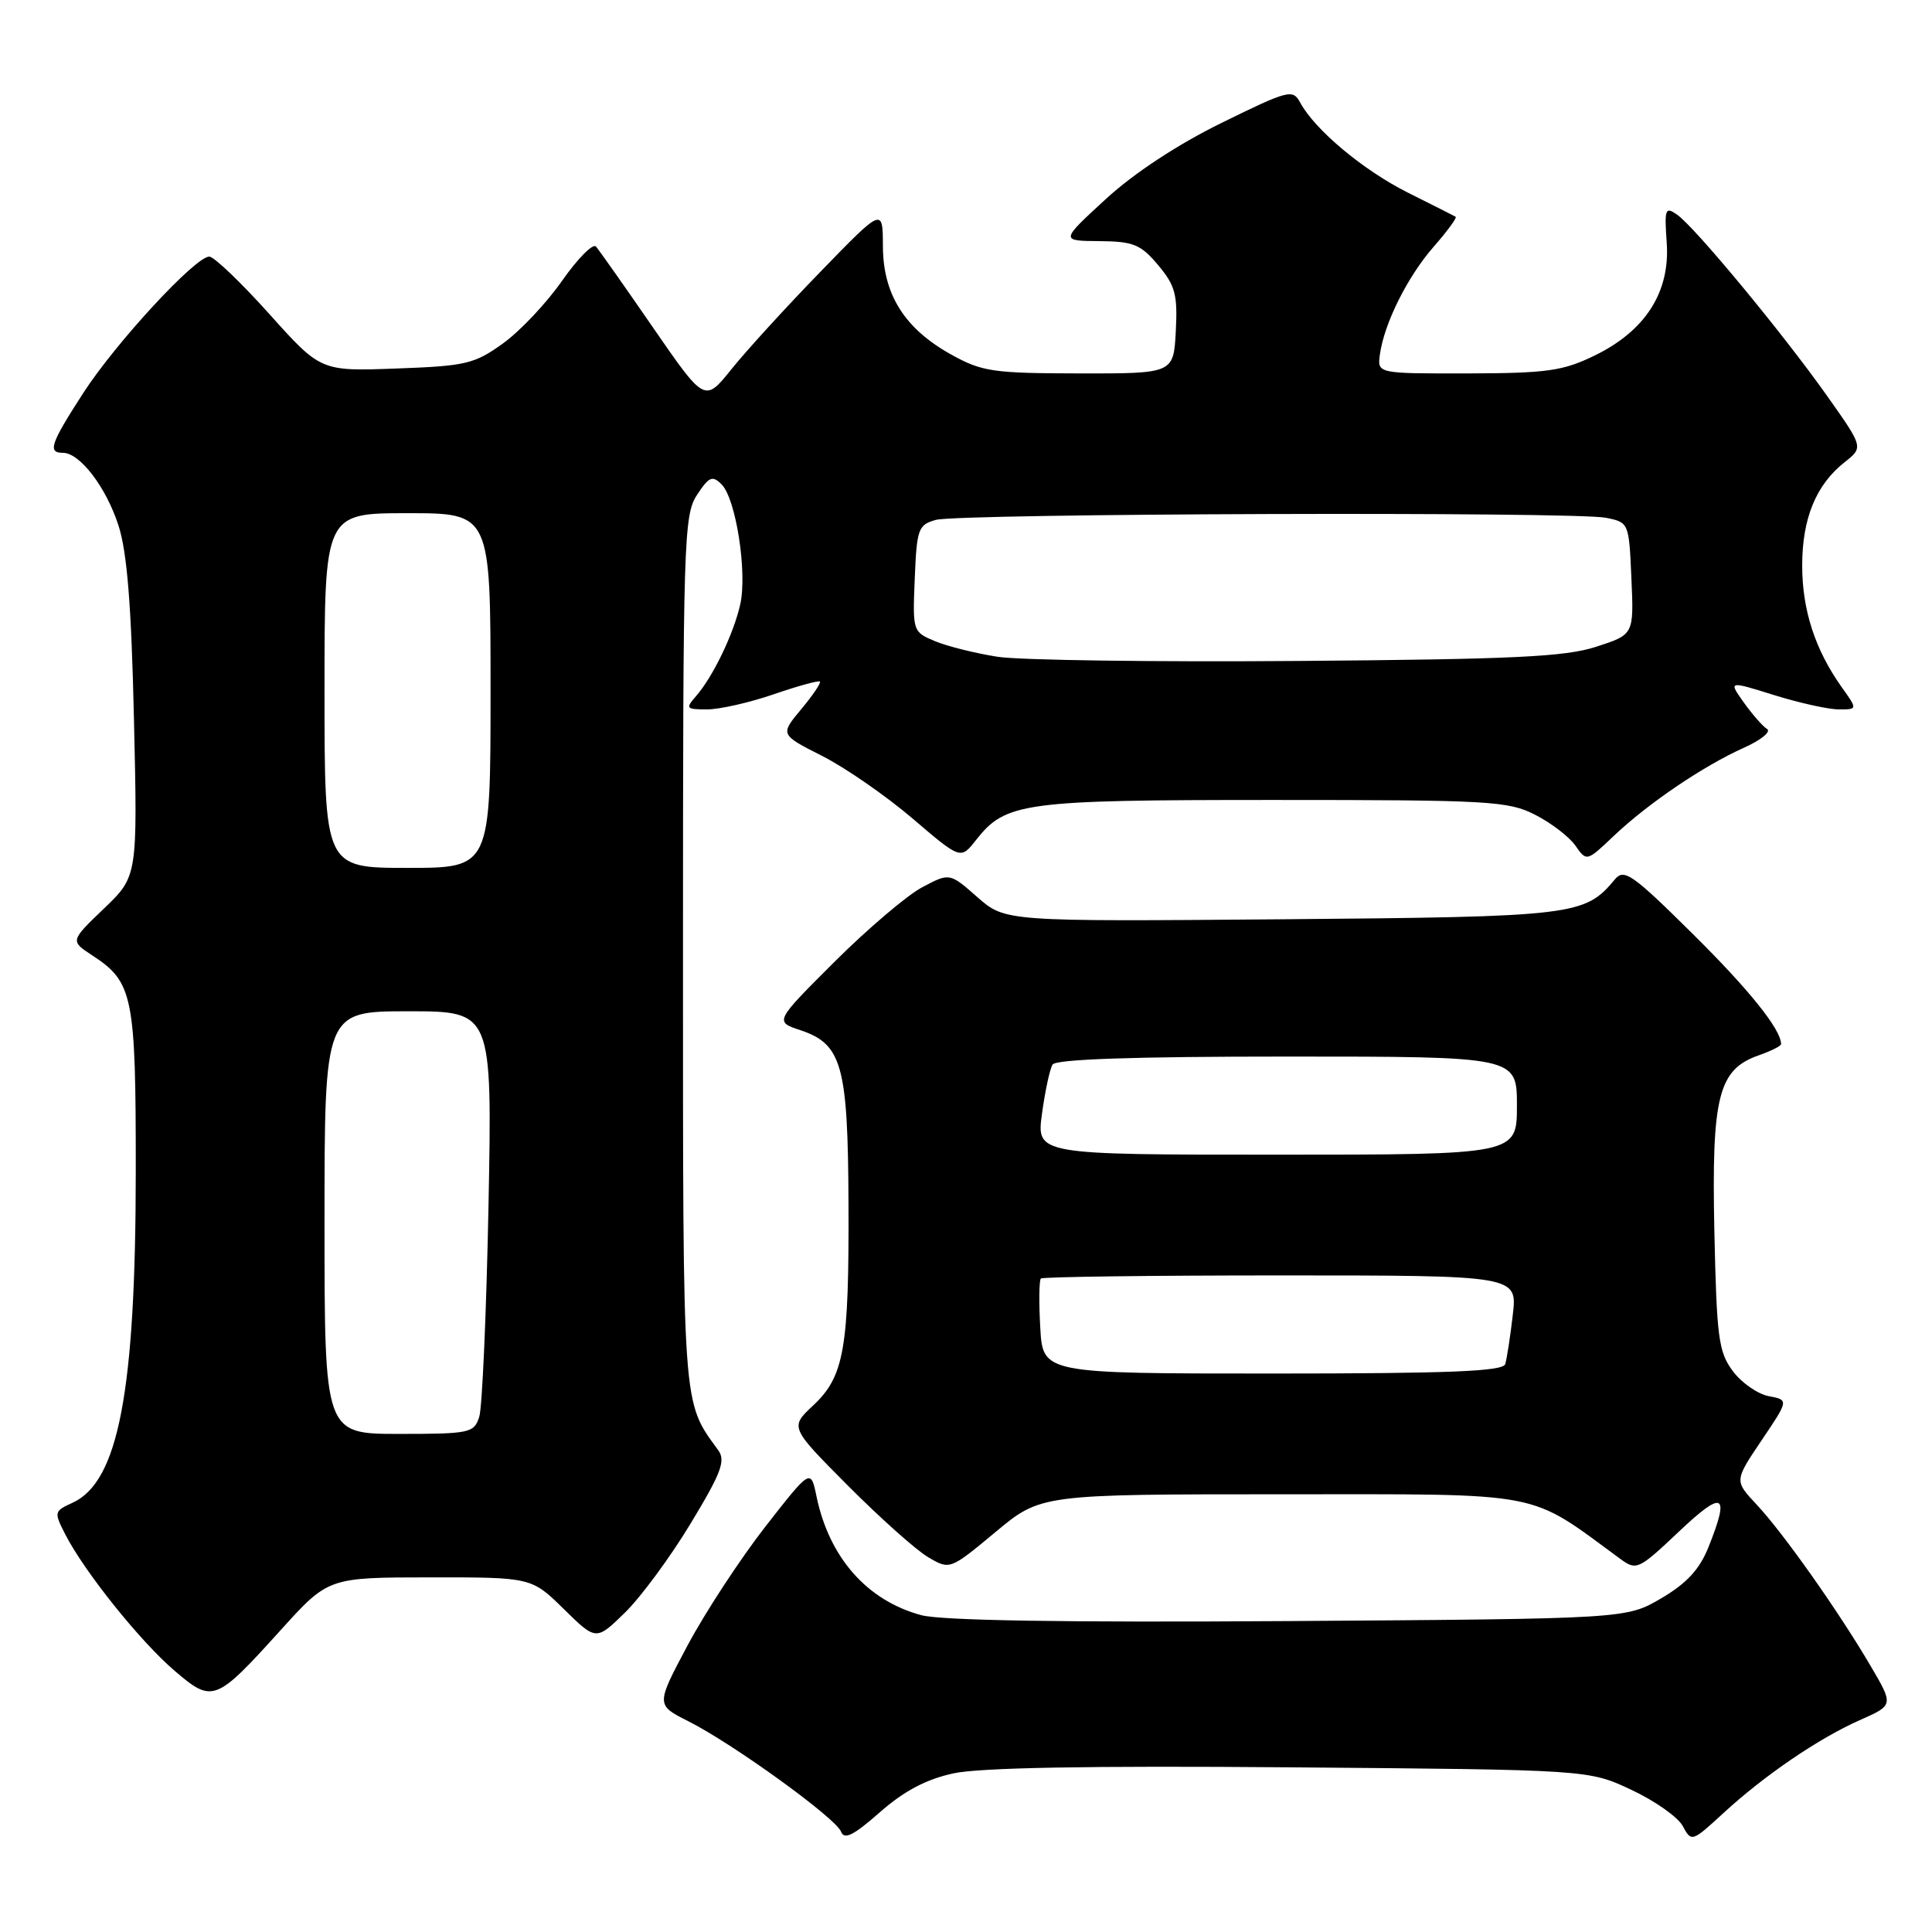 <?xml version="1.0" encoding="UTF-8" standalone="no"?>
<!DOCTYPE svg PUBLIC "-//W3C//DTD SVG 1.1//EN" "http://www.w3.org/Graphics/SVG/1.1/DTD/svg11.dtd" >
<svg xmlns="http://www.w3.org/2000/svg" xmlns:xlink="http://www.w3.org/1999/xlink" version="1.1" viewBox="0 0 256 256">
 <g >
 <path fill="currentColor"
d=" M 126.33 234.98 C 129.83 234.22 144.26 233.96 171.00 234.18 C 210.50 234.50 210.50 234.50 216.16 237.16 C 219.28 238.62 222.35 240.78 222.98 241.97 C 224.12 244.10 224.20 244.07 228.32 240.28 C 233.80 235.23 241.00 230.33 246.49 227.90 C 250.92 225.94 250.92 225.94 247.85 220.72 C 243.60 213.48 236.28 203.11 232.75 199.35 C 229.81 196.21 229.81 196.21 233.42 190.85 C 237.03 185.50 237.03 185.50 234.37 185.00 C 232.91 184.72 230.76 183.23 229.61 181.68 C 227.71 179.14 227.47 177.26 227.16 163.05 C 226.79 145.24 227.69 141.70 233.06 139.83 C 234.68 139.26 236.00 138.60 236.00 138.35 C 236.00 136.41 231.79 131.16 224.24 123.69 C 216.30 115.83 215.20 115.06 213.99 116.51 C 209.99 121.33 208.70 121.48 169.85 121.81 C 133.20 122.11 133.20 122.11 129.51 118.88 C 125.83 115.64 125.83 115.64 122.19 117.57 C 120.19 118.63 114.97 123.07 110.59 127.43 C 102.63 135.37 102.63 135.37 106.07 136.51 C 111.57 138.35 112.36 141.18 112.43 159.50 C 112.51 178.68 111.86 182.39 107.75 186.23 C 104.66 189.12 104.66 189.12 112.36 196.86 C 116.60 201.12 121.36 205.37 122.96 206.32 C 125.86 208.03 125.86 208.03 131.89 203.02 C 137.91 198.00 137.91 198.00 170.00 198.00 C 205.11 198.00 202.27 197.45 214.71 206.57 C 216.84 208.13 217.12 208.00 222.46 202.95 C 228.37 197.36 229.26 197.82 226.38 205.01 C 225.20 207.95 223.50 209.80 220.13 211.78 C 215.50 214.50 215.50 214.50 170.78 214.80 C 141.14 215.00 124.72 214.73 122.08 214.02 C 114.90 212.09 109.89 206.41 108.20 198.32 C 107.43 194.58 107.43 194.58 101.38 202.33 C 98.06 206.60 93.44 213.65 91.12 218.00 C 86.91 225.91 86.91 225.91 91.20 228.07 C 97.11 231.04 110.75 240.90 111.44 242.70 C 111.87 243.82 113.09 243.21 116.58 240.14 C 119.78 237.32 122.71 235.77 126.33 234.98 Z  M 37.18 216.01 C 43.50 209.02 43.50 209.02 56.96 209.01 C 70.42 209.00 70.42 209.00 74.71 213.21 C 78.99 217.41 78.99 217.41 82.81 213.68 C 84.91 211.63 88.82 206.33 91.50 201.89 C 95.57 195.17 96.18 193.55 95.17 192.16 C 90.38 185.58 90.50 187.26 90.50 125.96 C 90.50 71.67 90.60 68.25 92.35 65.59 C 93.95 63.15 94.39 62.96 95.62 64.19 C 97.52 66.09 99.04 75.89 98.08 80.11 C 97.20 84.02 94.45 89.71 92.22 92.25 C 90.81 93.87 90.91 94.00 93.69 94.00 C 95.34 94.00 99.31 93.10 102.51 92.00 C 105.71 90.90 108.47 90.14 108.64 90.31 C 108.82 90.48 107.70 92.14 106.16 93.98 C 103.36 97.34 103.36 97.34 108.93 100.16 C 111.99 101.71 117.38 105.44 120.90 108.44 C 127.29 113.90 127.29 113.90 129.31 111.33 C 133.27 106.30 135.47 106.00 168.76 106.00 C 197.37 106.00 199.85 106.14 203.41 107.96 C 205.52 109.03 207.92 110.87 208.74 112.04 C 210.24 114.18 210.24 114.18 213.87 110.73 C 218.40 106.44 225.73 101.47 231.10 99.07 C 233.35 98.06 234.72 96.94 234.14 96.59 C 233.56 96.23 232.18 94.65 231.06 93.08 C 229.02 90.21 229.02 90.21 235.10 92.11 C 238.44 93.15 242.29 94.00 243.66 94.00 C 246.14 94.00 246.14 94.00 244.04 91.06 C 240.51 86.09 238.80 80.84 238.80 74.94 C 238.80 68.68 240.64 64.22 244.44 61.23 C 246.92 59.27 246.92 59.27 242.05 52.39 C 236.16 44.08 224.60 30.11 222.22 28.44 C 220.65 27.34 220.53 27.67 220.85 32.17 C 221.31 38.69 218.03 43.83 211.32 47.10 C 207.09 49.16 205.03 49.45 194.50 49.48 C 182.50 49.50 182.50 49.50 182.84 47.00 C 183.39 42.88 186.51 36.63 189.99 32.67 C 191.79 30.61 193.09 28.84 192.88 28.72 C 192.67 28.60 189.83 27.16 186.56 25.53 C 180.64 22.56 174.24 17.22 172.28 13.59 C 171.30 11.78 170.75 11.92 161.87 16.28 C 156.00 19.17 150.26 22.94 146.50 26.40 C 140.50 31.91 140.50 31.91 145.66 31.95 C 150.19 31.99 151.15 32.38 153.46 35.13 C 155.73 37.84 156.05 39.03 155.80 43.88 C 155.50 49.50 155.50 49.50 143.00 49.48 C 131.58 49.46 130.12 49.25 126.04 46.98 C 119.86 43.55 117.00 39.01 116.99 32.60 C 116.97 27.50 116.97 27.50 108.72 36.00 C 104.18 40.67 98.87 46.49 96.92 48.92 C 93.38 53.33 93.38 53.33 86.54 43.42 C 82.78 37.96 79.37 33.13 78.97 32.67 C 78.57 32.21 76.55 34.25 74.48 37.20 C 72.42 40.16 68.89 43.90 66.63 45.52 C 62.86 48.23 61.72 48.50 52.52 48.83 C 42.50 49.20 42.50 49.20 35.68 41.60 C 31.93 37.42 28.35 34.00 27.73 34.00 C 25.88 34.00 15.32 45.44 11.01 52.11 C 6.69 58.80 6.28 60.00 8.33 60.00 C 10.58 60.00 14.05 64.53 15.70 69.63 C 16.84 73.17 17.41 80.19 17.75 95.31 C 18.23 116.12 18.23 116.12 13.76 120.40 C 9.30 124.68 9.30 124.68 12.22 126.59 C 17.64 130.13 18.00 131.92 17.99 155.20 C 17.98 184.40 15.70 196.36 9.60 199.13 C 7.15 200.25 7.13 200.35 8.69 203.39 C 11.22 208.30 18.60 217.51 23.13 221.38 C 28.17 225.70 28.56 225.55 37.18 216.01 Z  M 137.84 175.91 C 137.65 172.57 137.69 169.64 137.92 169.41 C 138.15 169.19 152.45 169.00 169.70 169.00 C 201.07 169.00 201.07 169.00 200.45 174.25 C 200.12 177.14 199.66 180.06 199.45 180.75 C 199.15 181.71 192.10 182.00 168.62 182.00 C 138.18 182.00 138.18 182.00 137.84 175.91 Z  M 138.07 147.56 C 138.48 144.56 139.11 141.64 139.47 141.06 C 139.90 140.35 150.26 140.00 170.56 140.00 C 201.00 140.00 201.00 140.00 201.00 146.50 C 201.00 153.00 201.00 153.00 169.17 153.00 C 137.33 153.00 137.33 153.00 138.07 147.56 Z  M 43.00 162.00 C 43.00 134.00 43.00 134.00 54.11 134.00 C 65.22 134.00 65.22 134.00 64.73 159.75 C 64.45 173.91 63.90 186.51 63.50 187.75 C 62.81 189.88 62.25 190.00 52.88 190.00 C 43.00 190.00 43.00 190.00 43.00 162.00 Z  M 43.00 91.50 C 43.00 68.00 43.00 68.00 54.00 68.00 C 65.00 68.00 65.00 68.00 65.00 91.50 C 65.00 115.00 65.00 115.00 54.00 115.00 C 43.00 115.00 43.00 115.00 43.00 91.50 Z  M 132.21 87.03 C 129.30 86.58 125.57 85.65 123.92 84.97 C 120.94 83.73 120.92 83.67 121.21 76.65 C 121.48 70.07 121.67 69.54 124.00 68.89 C 127.11 68.03 208.61 67.77 212.80 68.61 C 215.83 69.22 215.85 69.26 216.17 76.65 C 216.50 84.08 216.50 84.08 211.50 85.70 C 207.36 87.04 200.55 87.36 172.00 87.58 C 153.03 87.73 135.12 87.48 132.21 87.03 Z "/>
</g>
</svg>